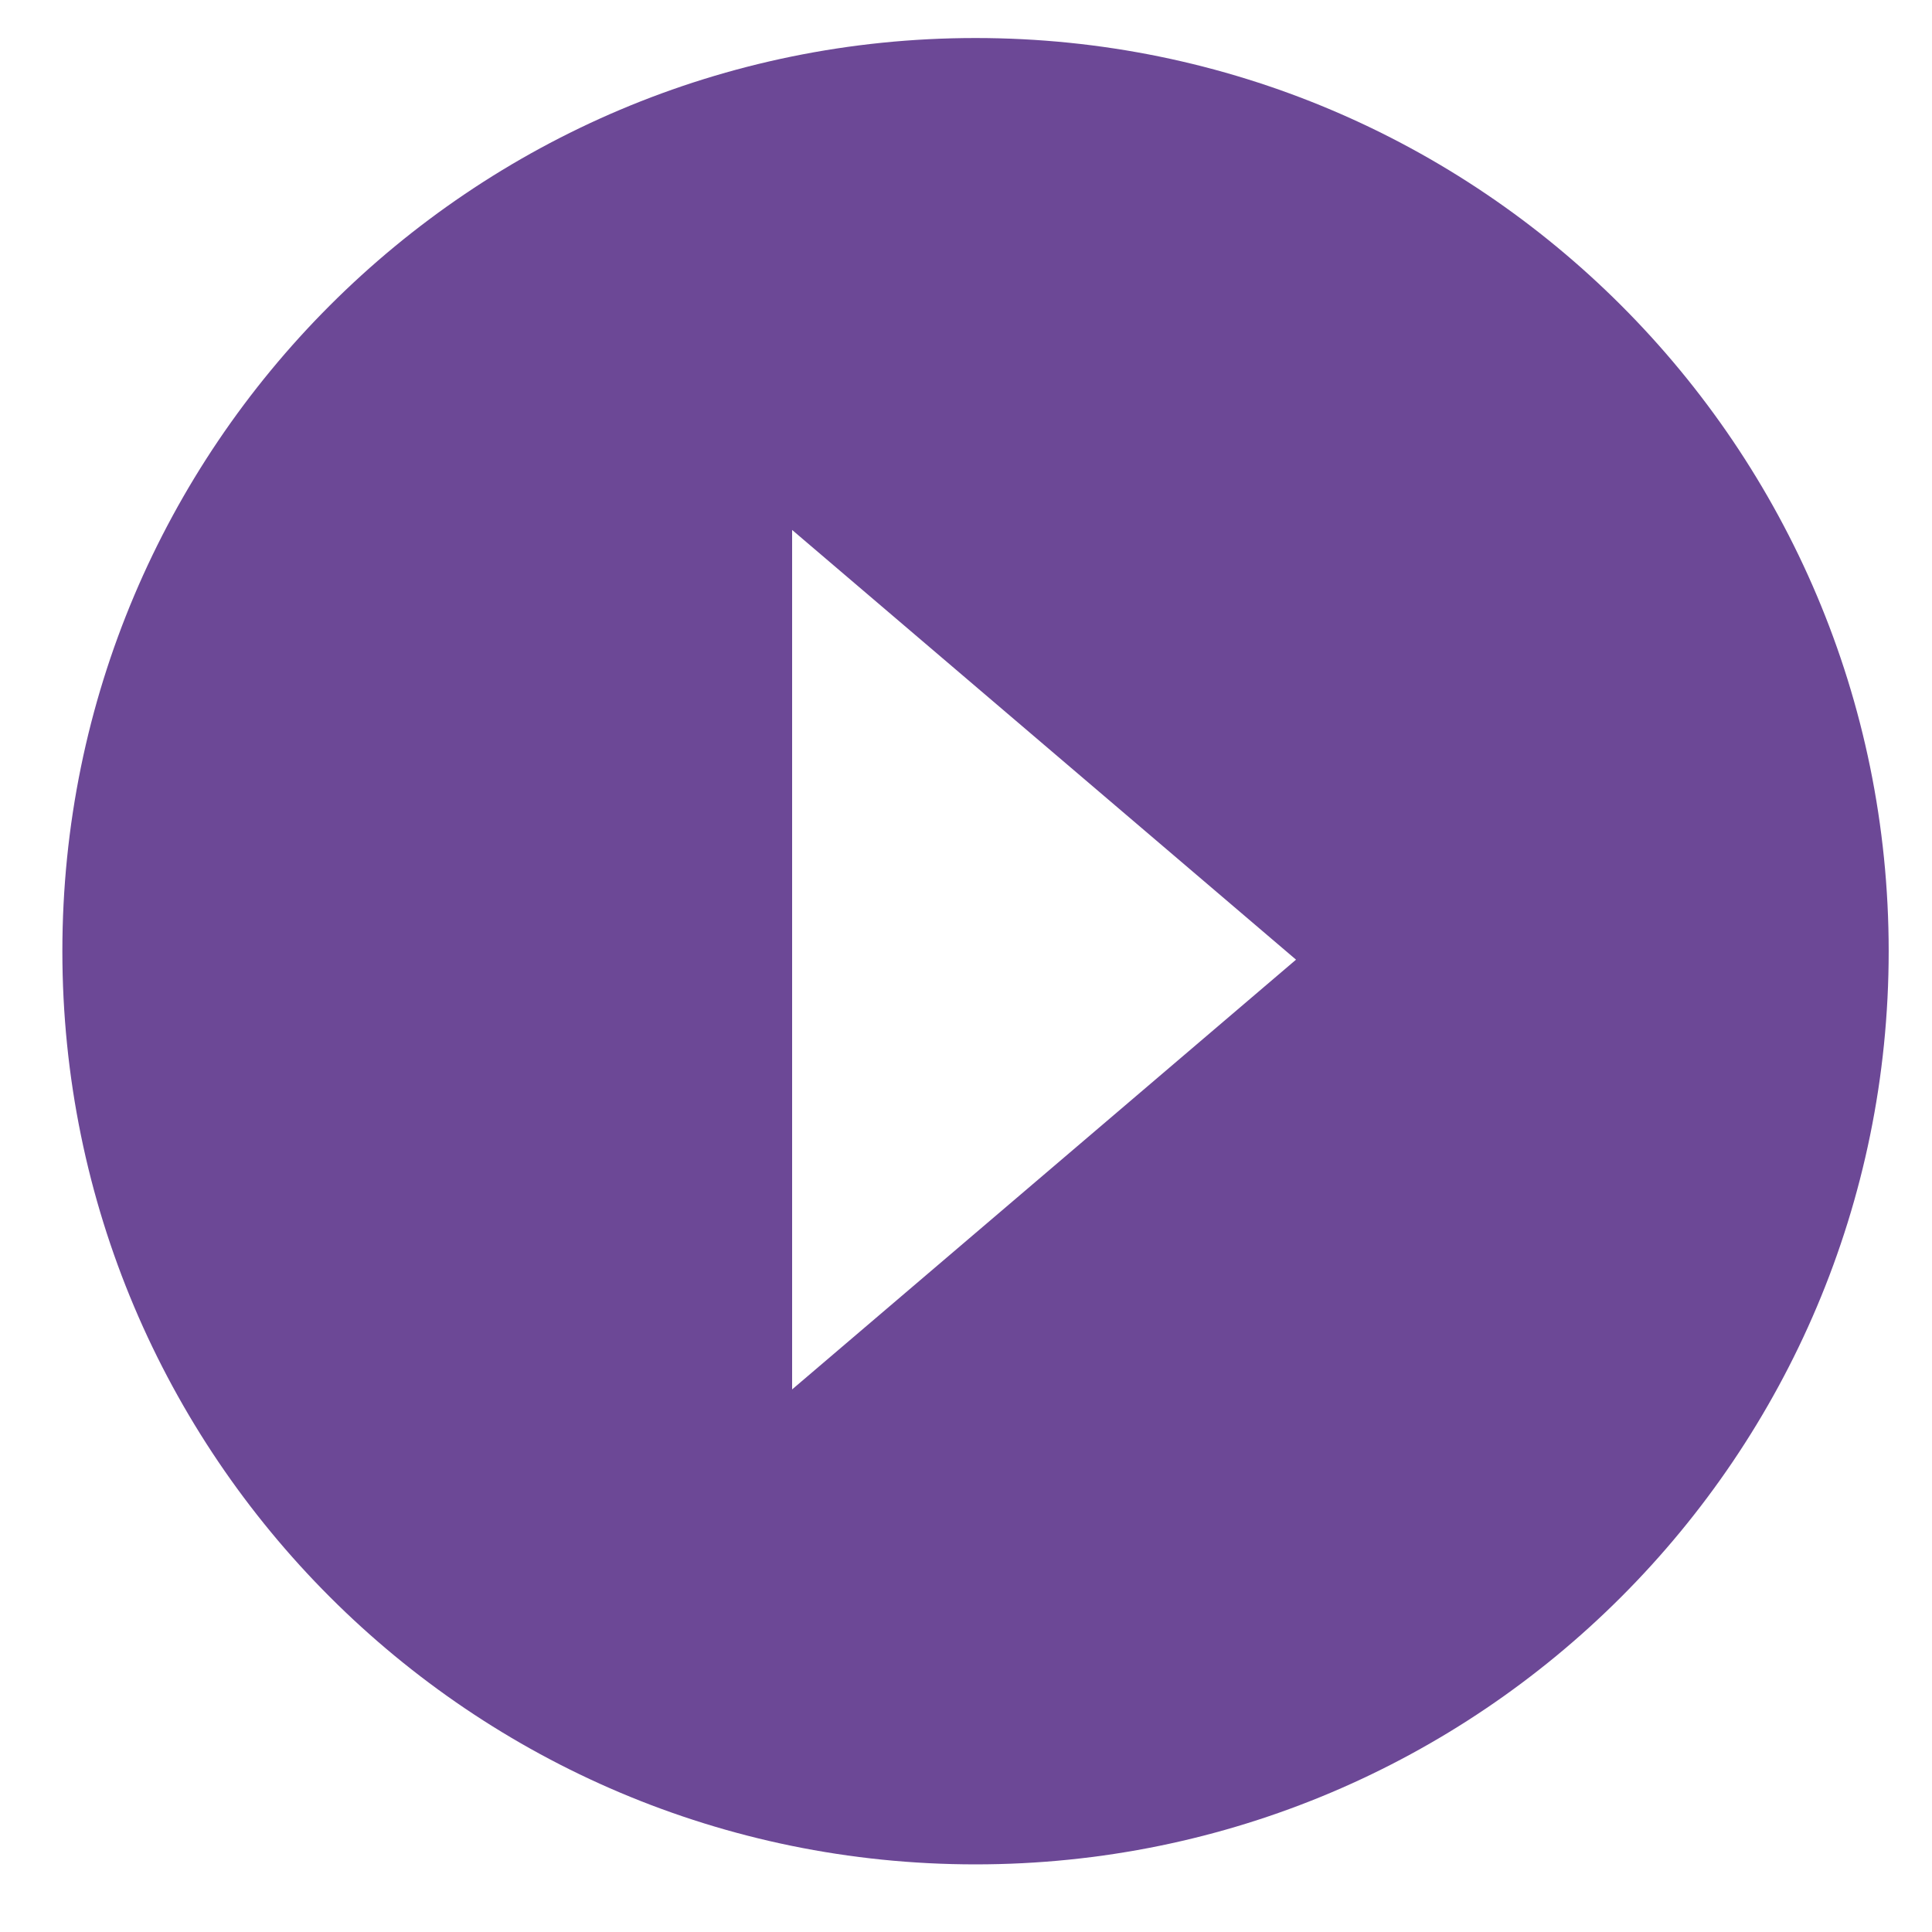 <?xml version="1.0" encoding="utf-8"?>
<!-- Generator: Adobe Illustrator 16.0.0, SVG Export Plug-In . SVG Version: 6.00 Build 0)  -->
 
<svg version="1.1" id="Layer_1" xmlns="http://www.w3.org/2000/svg" xmlns:xlink="http://www.w3.org/1999/xlink" x="0px" y="0px"
	 width="50px" height="50px" viewBox="0 0 50 50"   xml:space="preserve">
<path fill="#6C4896" d="M25.246,0.984c-13.052,0-23.632,10.581-23.632,23.633c0,13.051,10.58,23.633,23.632,23.633
	c13.053,0,23.633-10.582,23.633-23.633C48.879,11.564,38.299,0.984,25.246,0.984z M20.5,35.958V13.715l13.041,11.121L20.5,35.958z"
	/>
</svg>
